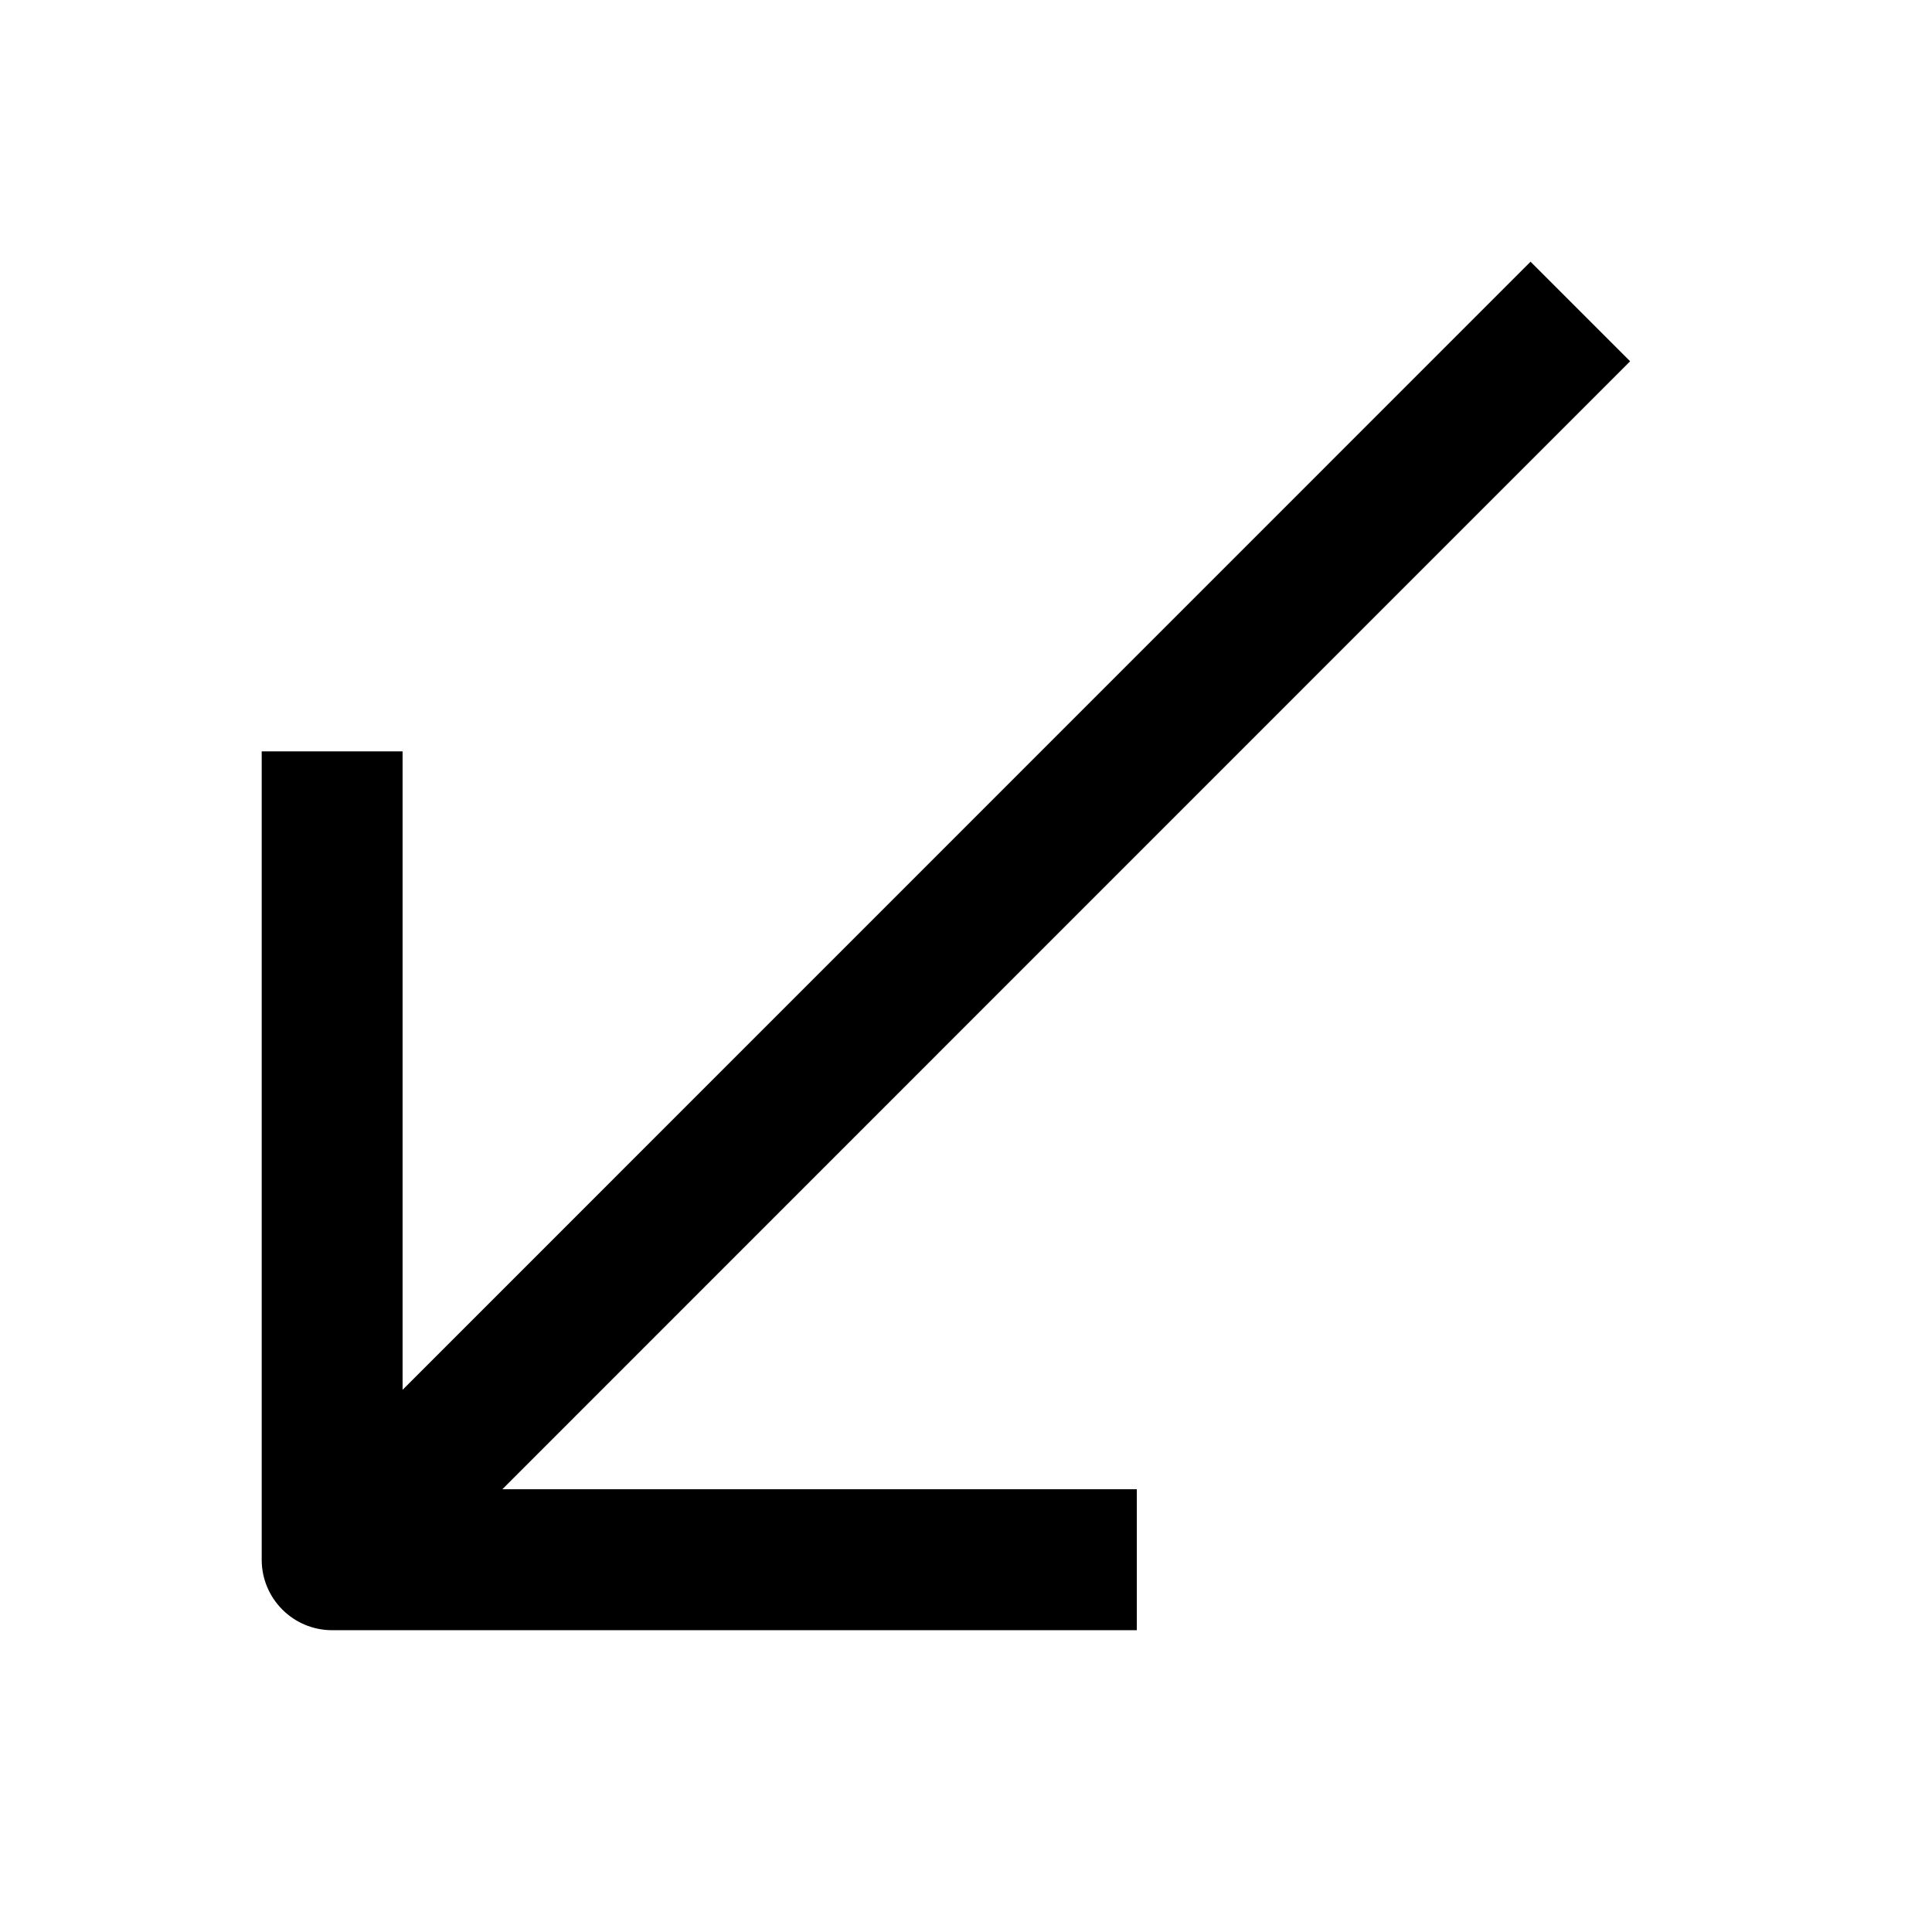 <svg width="24" height="24" fill="none" xmlns="http://www.w3.org/2000/svg"><path d="M3.251 19.376c0 .483.392.875.875.875h9.996V18.5H6.24L20.25 4.488l-1.237-1.237L5.001 17.265V9.334h-1.75v10.042z" fill="#000"/></svg>
